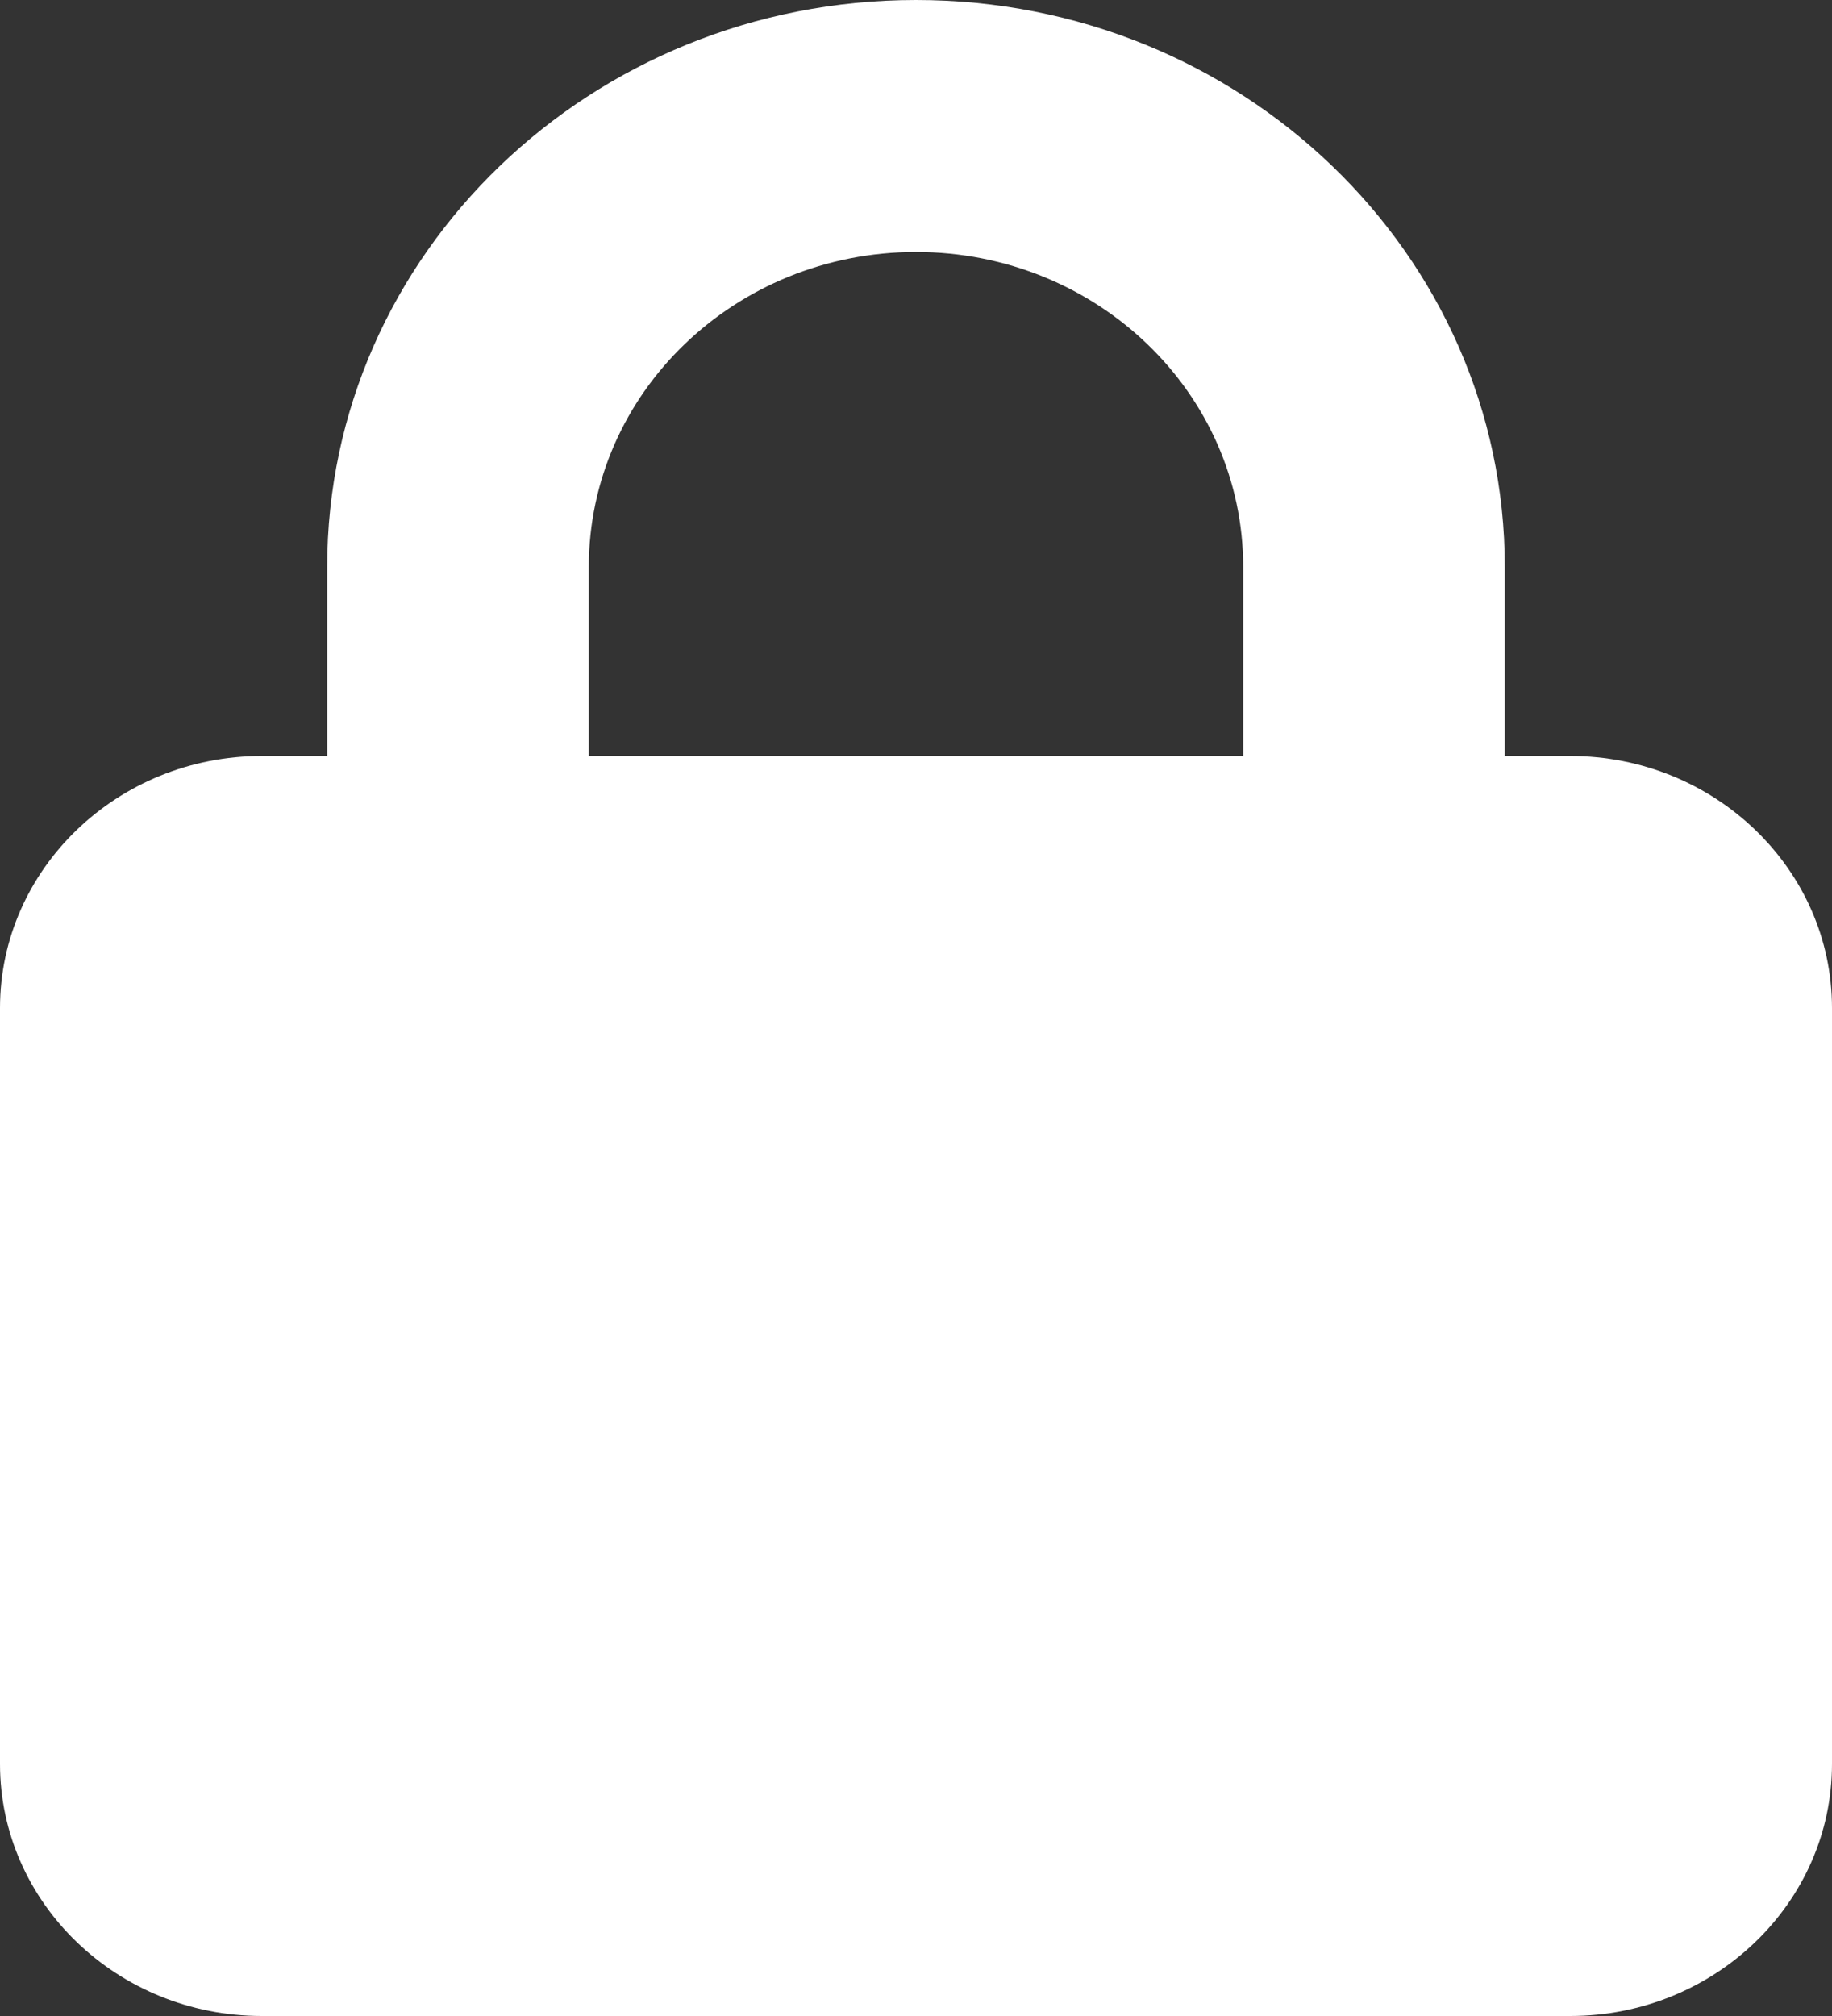 <svg width="10" height="11" viewBox="0 0 10 11" fill="none" xmlns="http://www.w3.org/2000/svg">
<rect x="0" y="0" width="10" height="11" fill="#333333" stroke="none"/>
<path d="M3.214 3.094V4.125H6.786V3.094C6.786 2.144 5.987 1.375 5 1.375C4.013 1.375 3.214 2.144 3.214 3.094ZM1.786 4.125V3.094C1.786 1.386 3.225 0 5 0C6.775 0 8.214 1.386 8.214 3.094V4.125H8.571C9.359 4.125 10 4.742 10 5.5V9.625C10 10.383 9.359 11 8.571 11H1.429C0.641 11 0 10.383 0 9.625V5.5C0 4.742 0.641 4.125 1.429 4.125H1.786Z" fill="#ffffffaa"/>
</svg>
